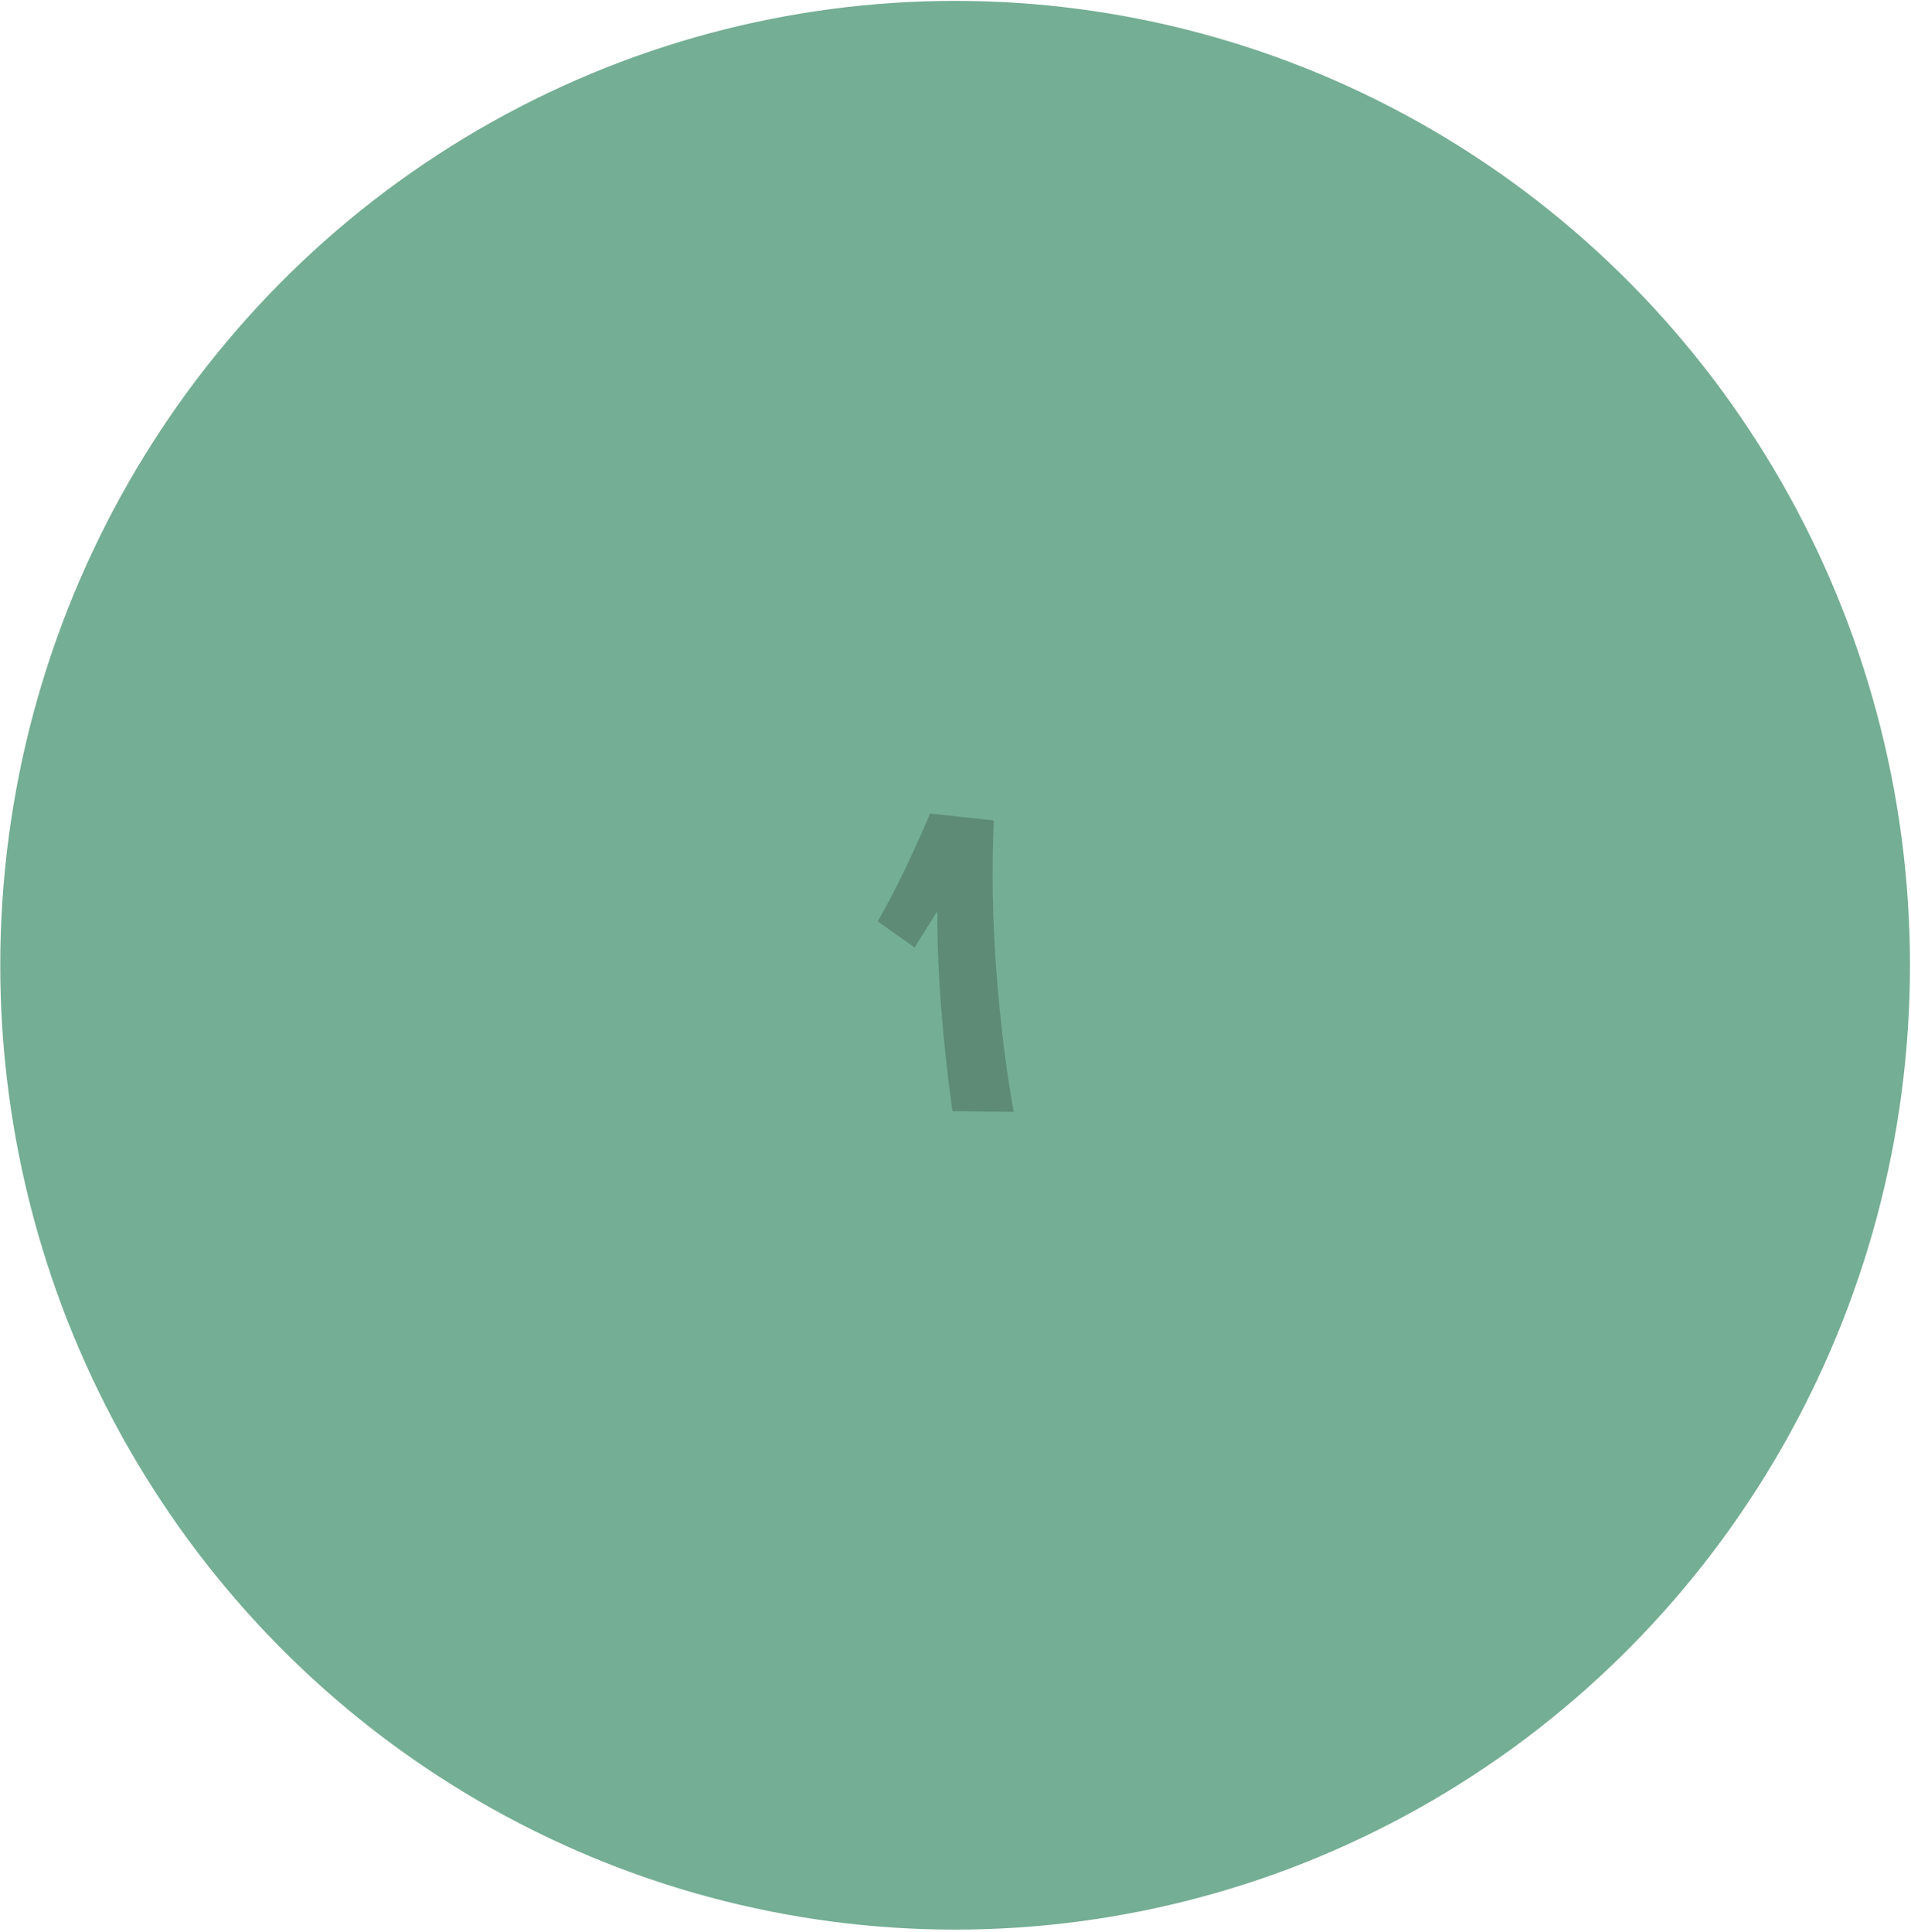 <svg width="839" height="848" viewBox="0 0 839 848" fill="none" xmlns="http://www.w3.org/2000/svg">
<ellipse cx="419.331" cy="423.702" rx="419.216" ry="423.312" fill="#74AE94"/>
<path d="M436.291 360.145C435.332 382.172 435.738 404.551 437.508 427.282C439.269 449.881 441.783 470.14 445.051 488.06L418.146 487.745C416.005 472.271 414.359 457.157 413.21 442.401C412.05 427.513 411.484 413.377 411.511 399.993L401.517 415.9L385.378 404.43C392.795 391.486 400.459 375.712 408.371 357.106L436.291 360.145Z" fill="black" fill-opacity="0.2"/>
</svg>
